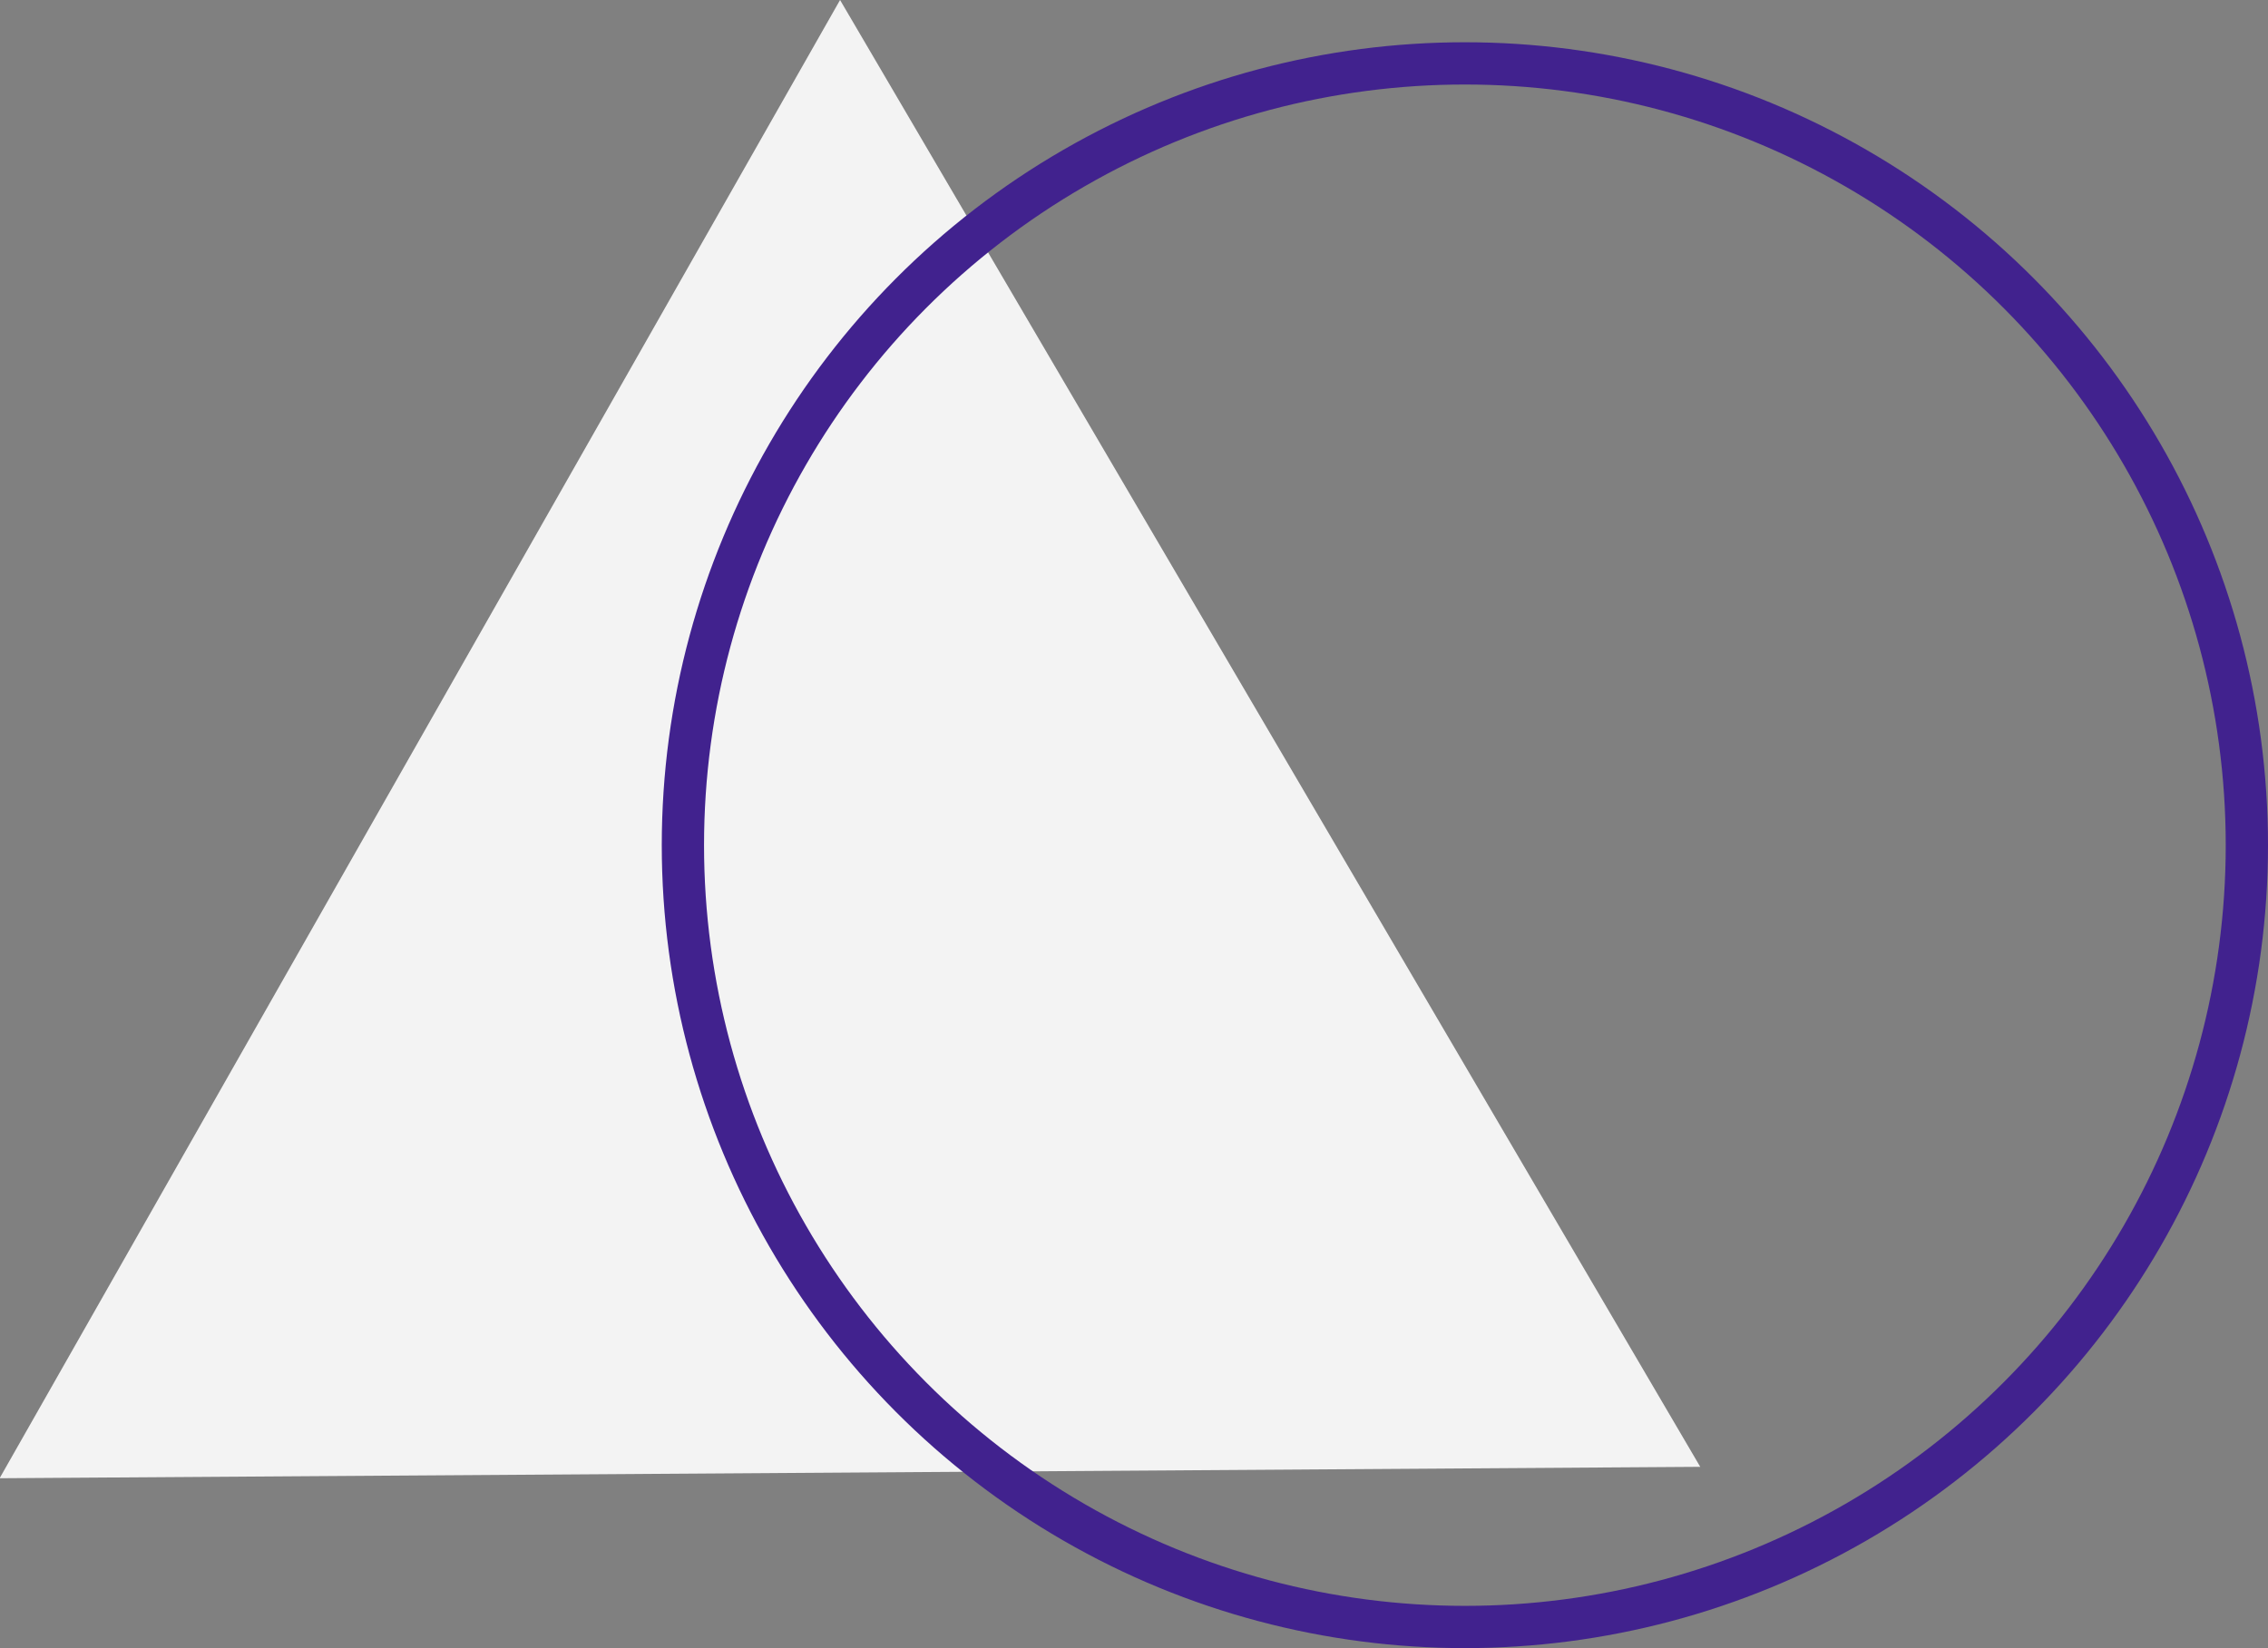 <svg id="serv1.svg" xmlns="http://www.w3.org/2000/svg" width="53.656" height="39" viewBox="0 0 53.656 39">
  <rect x="0" y="0" width="53.656" height="39" fill="#808080" stroke="none"/>
  <defs>
    <style>
      .cls-1 {
        fill: #f3f3f3;
        fill-rule: evenodd;
      }

      .cls-2 {
        fill: none;
        stroke: #41228e;
        stroke-width: 1px;
      }
    </style>
  </defs>
  <path id="Polygon_1" data-name="Polygon 1" class="cls-1" d="M392.718,3238.5l20.35,34.71-40.233.27Z" transform="translate(-372.844 -3238.5)"/>
  <circle class="cls-2" cx="34.656" cy="20" r="18.5"/>
</svg>
